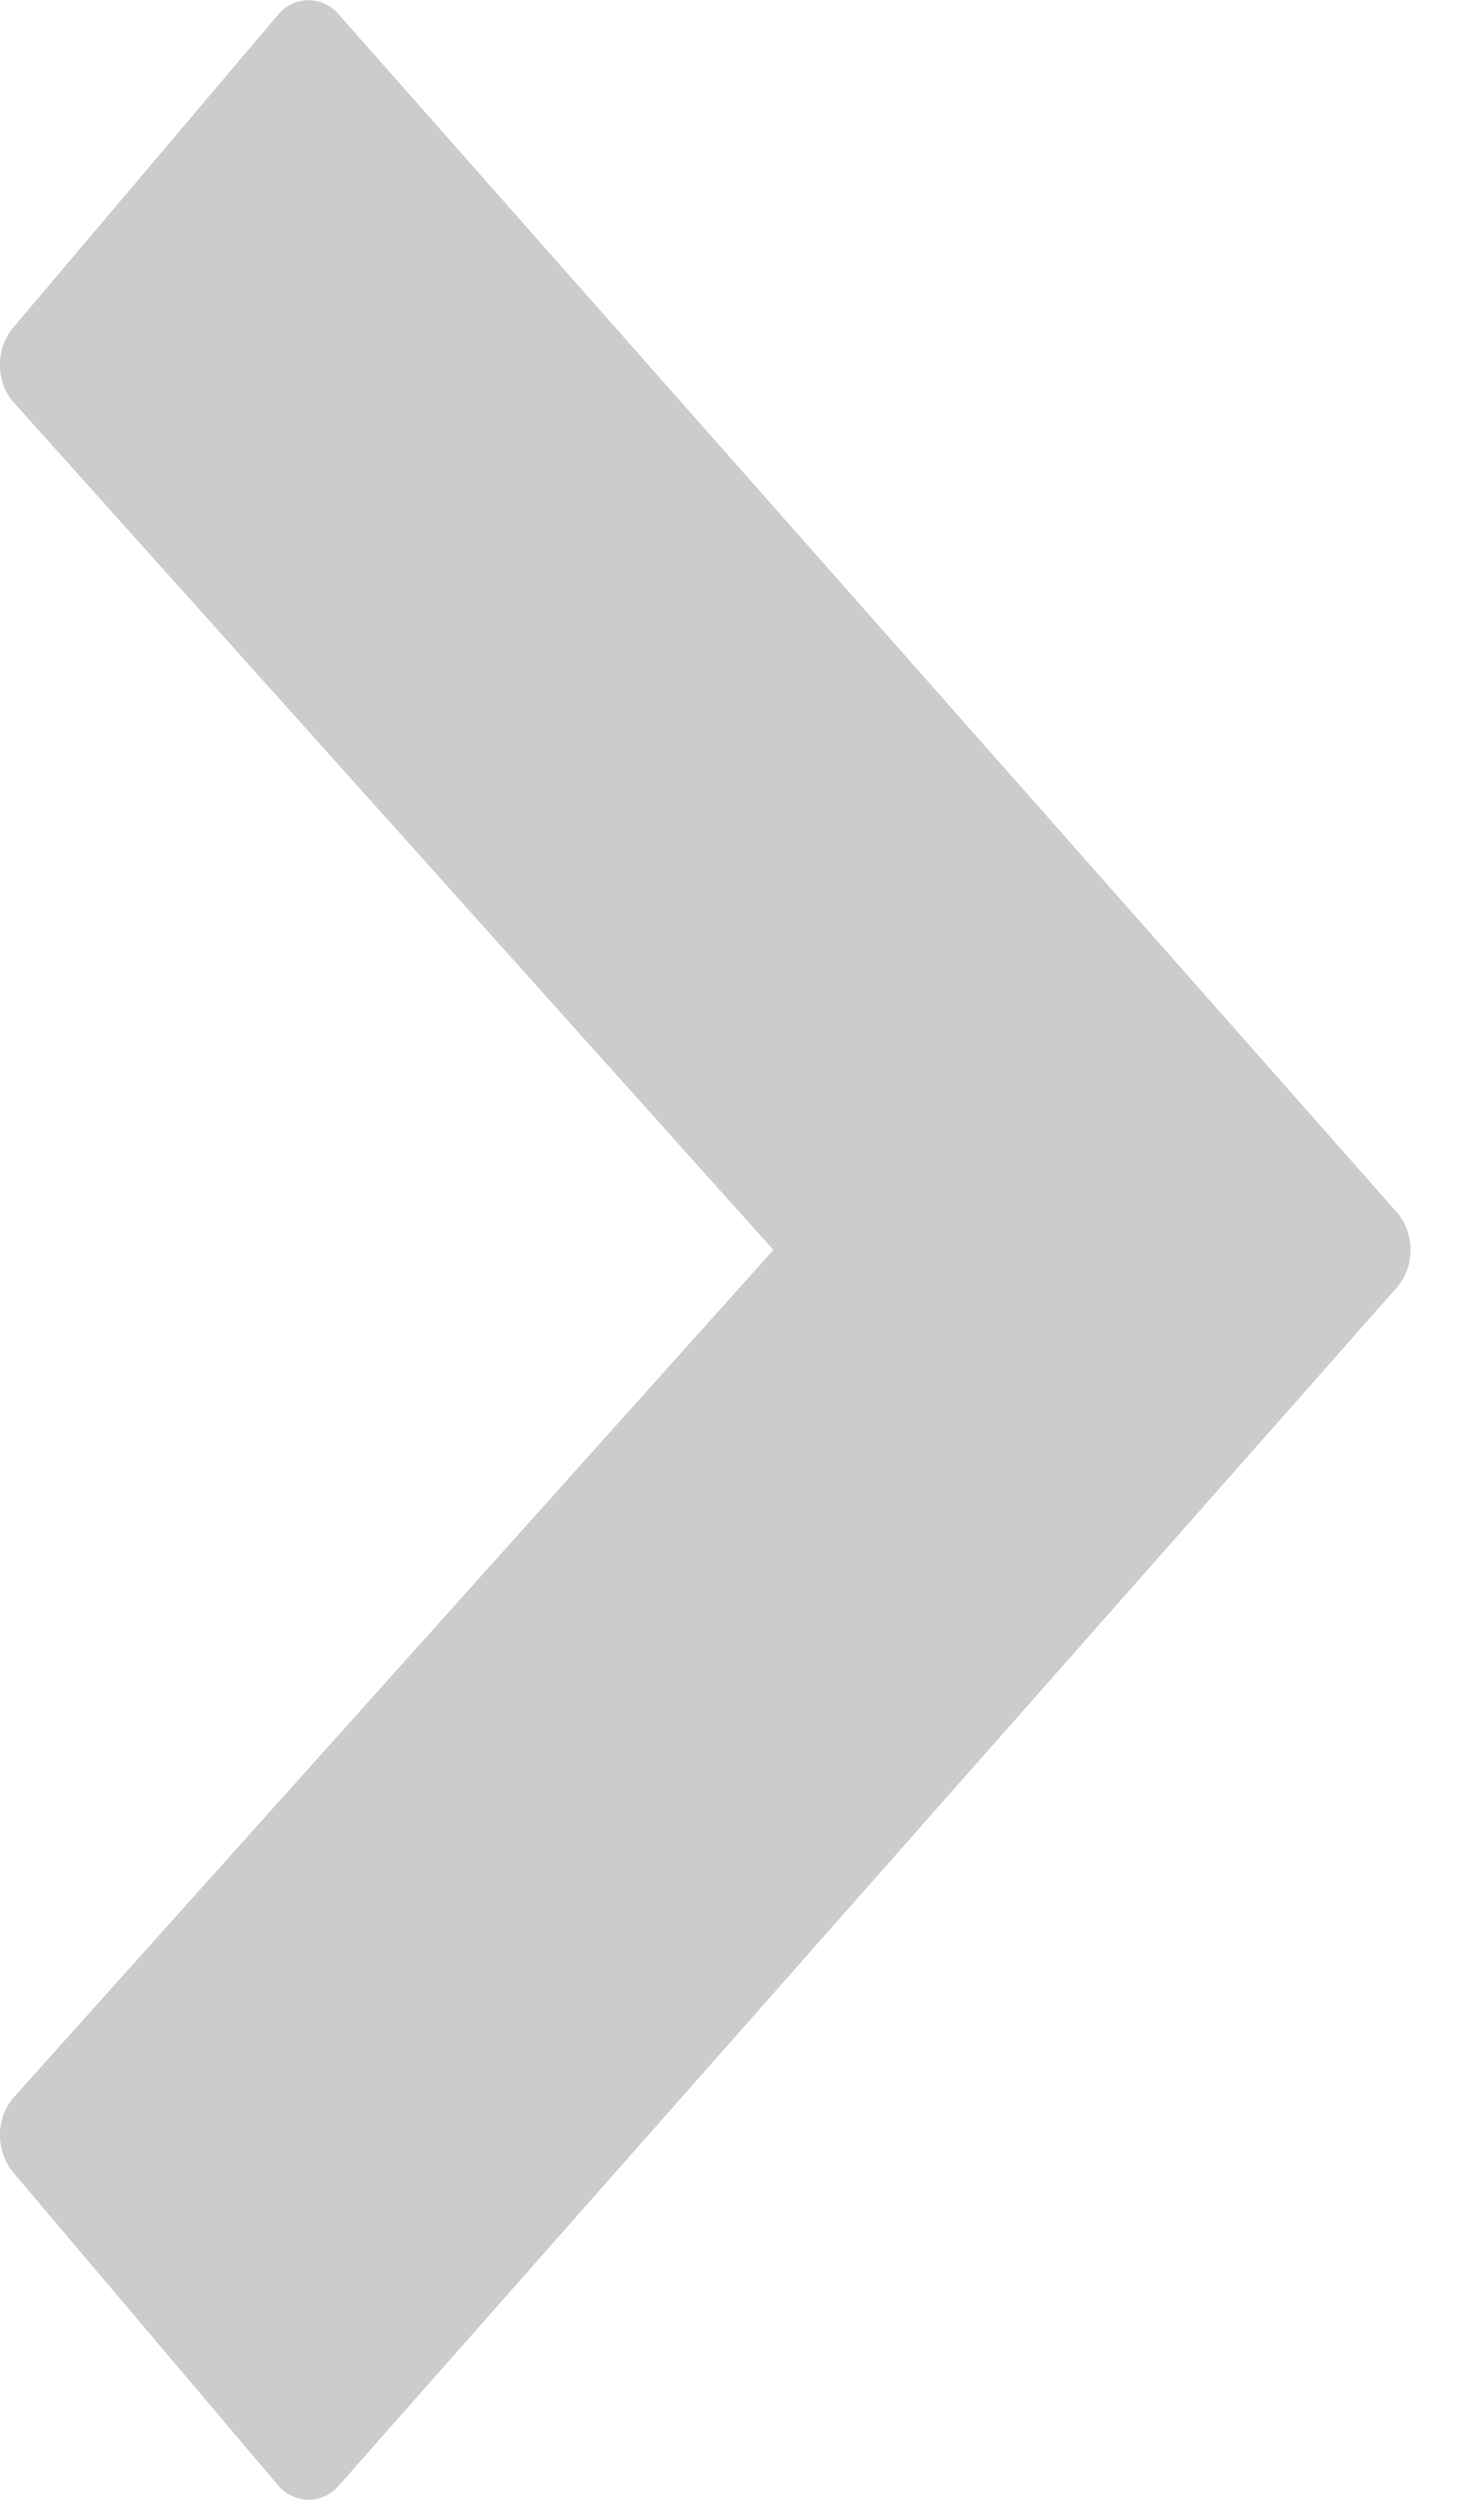 <svg width="7" height="12" viewBox="0 0 7 12" xmlns="http://www.w3.org/2000/svg">
    <path d="M6.707 5.82 1.627.07a.189.189 0 0 0-.295.004l-1.27 1.5a.275.275 0 0 0-.062.18c0 .068.025.132.066.178L3.713 6 .066 10.068a.273.273 0 0 0-.066.179c0 .067.022.132.062.18l1.27 1.5a.196.196 0 0 0 .15.073.195.195 0 0 0 .146-.07l5.079-5.75A.275.275 0 0 0 6.772 6a.275.275 0 0 0-.065-.18z" fill="#CCC" fill-rule="nonzero"/>
</svg>
